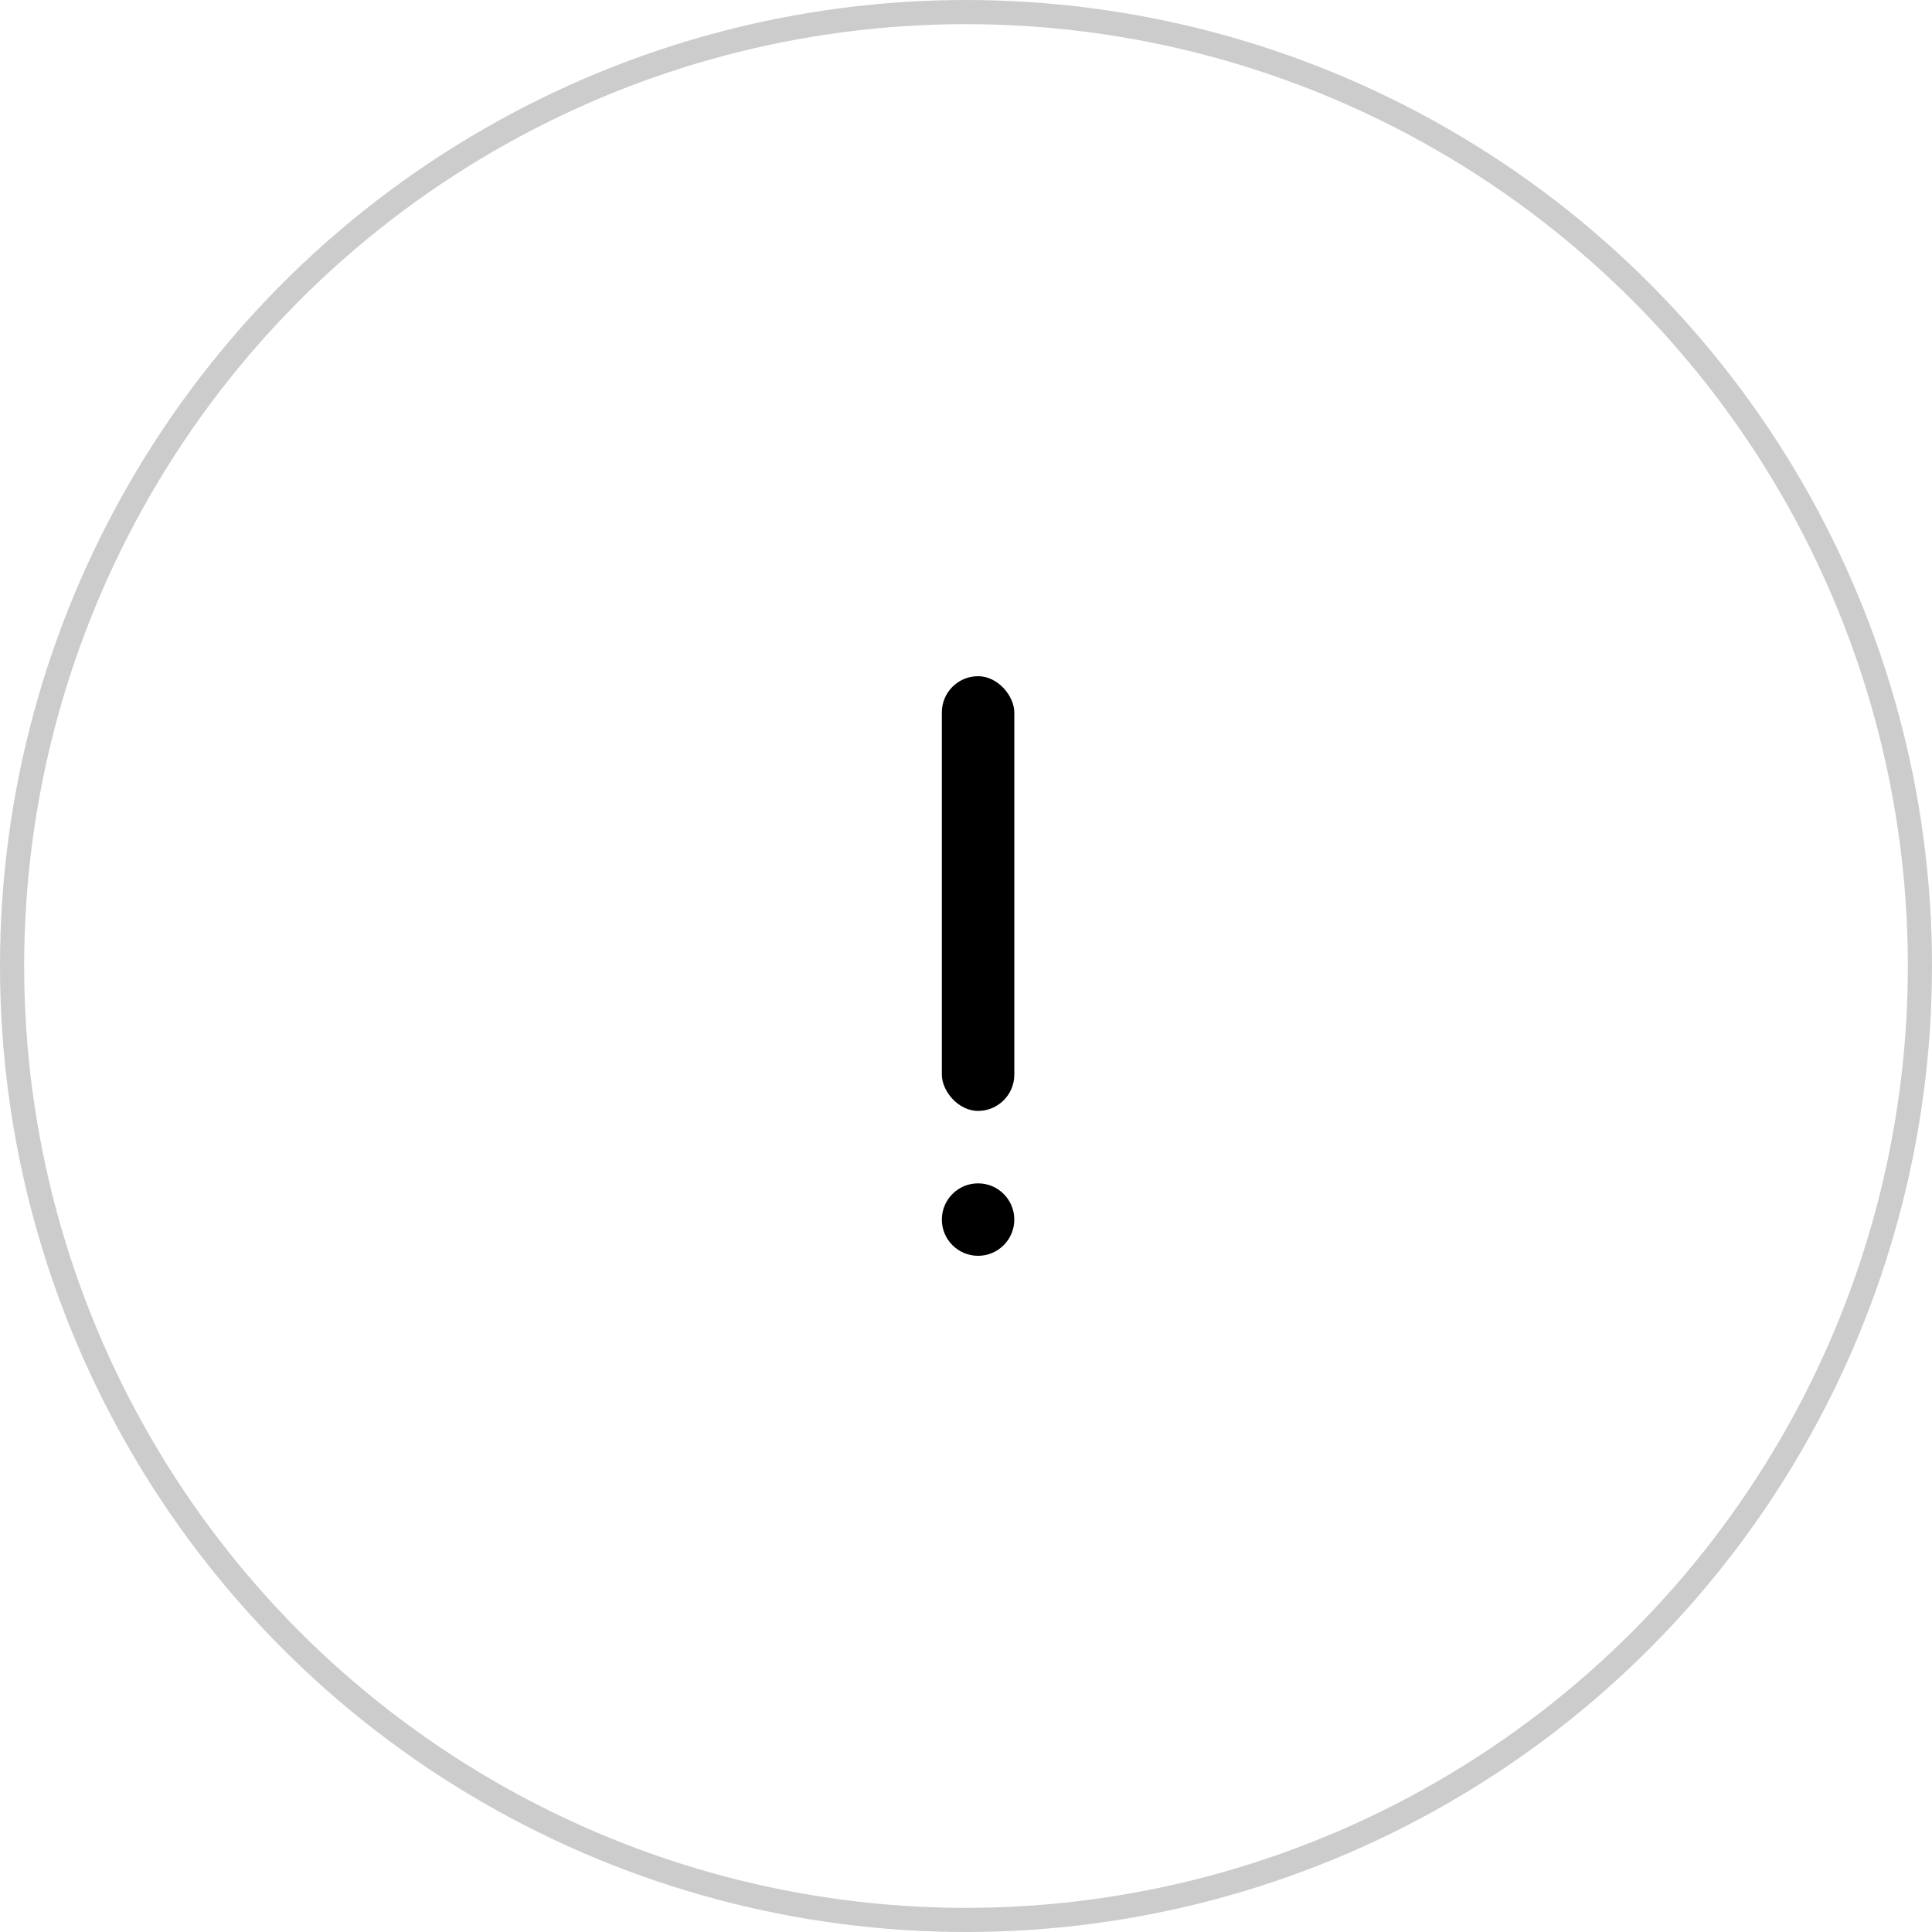 <svg xmlns="http://www.w3.org/2000/svg" width="80" height="80" viewBox="0 0 80 80">
    <g fill="none" fill-rule="evenodd">
        <g>
            <g transform="translate(-920, -510) translate(920, 510)">
                <circle cx="40" cy="40" r="39.5" stroke="#CCC"/>
                <rect width="3" height="18" x="39" y="28" fill="#000" rx="1.5"/>
                <circle cx="40.5" cy="50.5" r="1.5" fill="#000"/>
            </g>
        </g>
    </g>
</svg>
